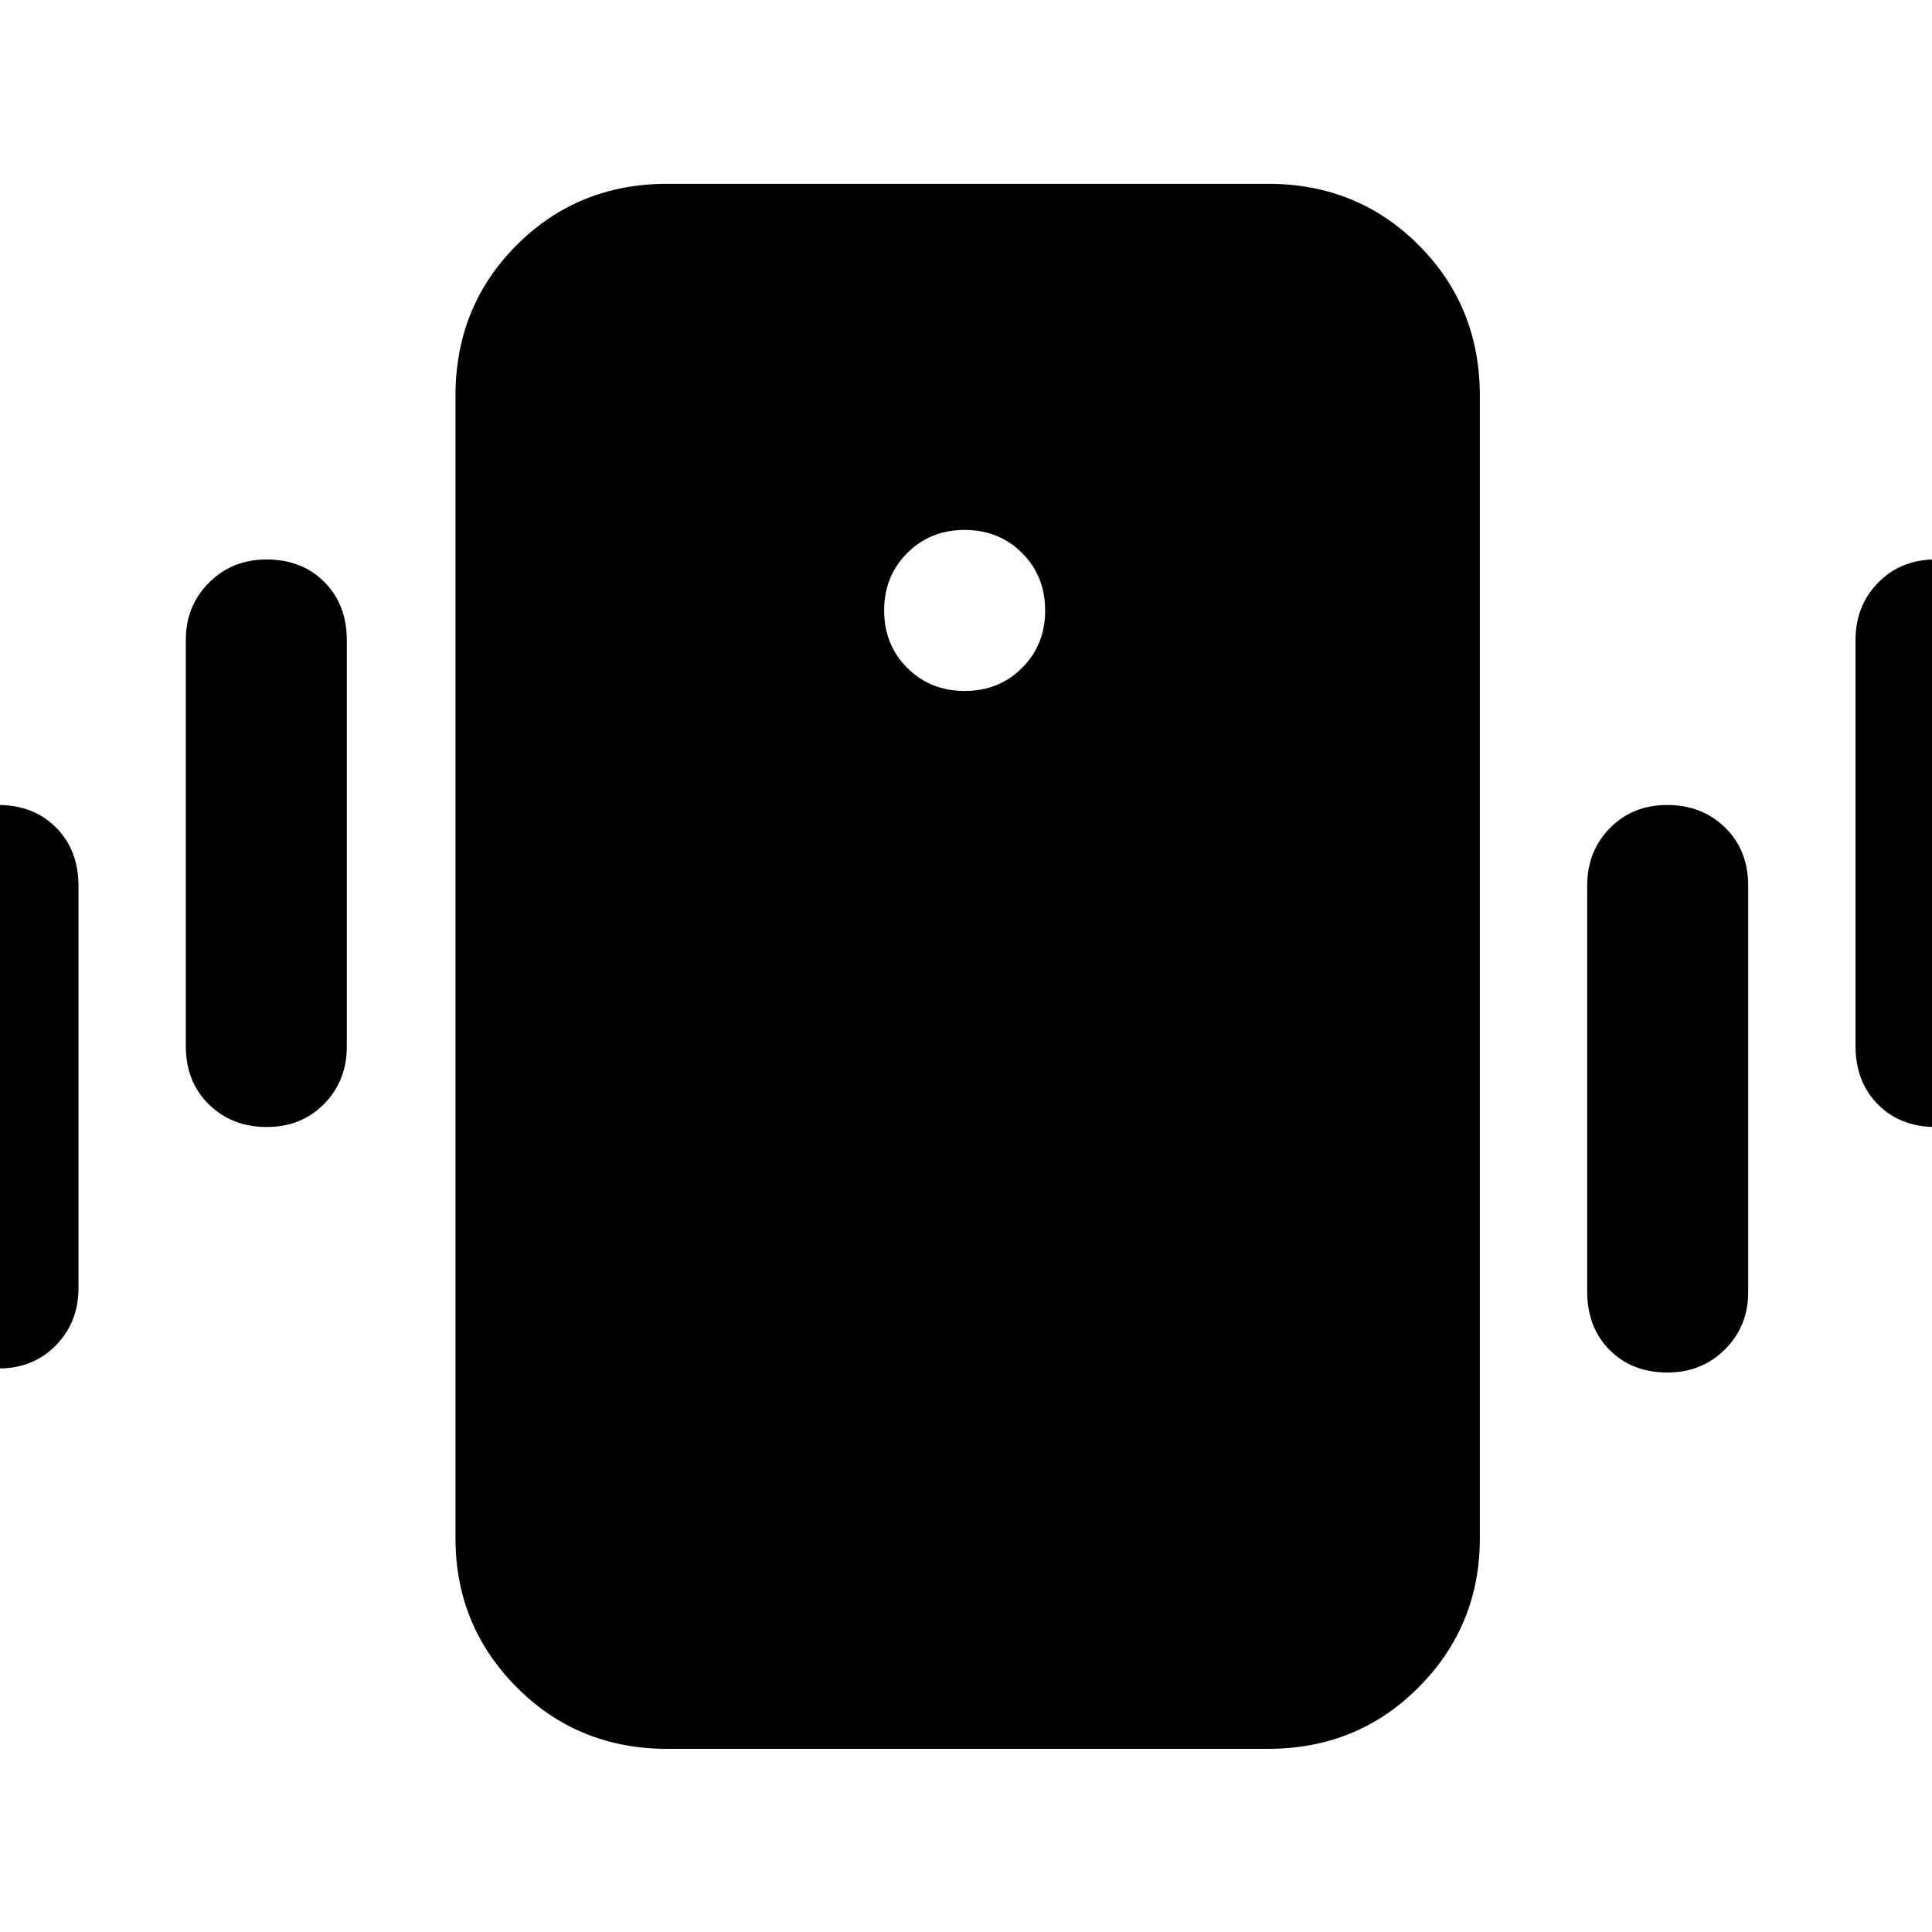 <svg xmlns="http://www.w3.org/2000/svg" height="40" viewBox="0 -960 960 960" width="40"><path d="M331.67-91q-44.48 0-74.91-30.58-30.43-30.59-30.43-74.09v-567.66q0-44.48 30.43-74.91t74.91-30.43H630q44.48 0 74.9 30.43 30.43 30.43 30.43 74.91v567.66q0 43.5-30.43 74.09Q674.48-91 630-91H331.67Zm147.66-525.67q17.07 0 28.54-11.46 11.46-11.47 11.46-28.54 0-17.06-11.46-28.53-11.47-11.47-28.54-11.47-17.06 0-28.53 11.47-11.47 11.47-11.47 28.53 0 17.07 11.47 28.54 11.47 11.46 28.53 11.46ZM-41-320.21V-520q0-17 11.53-28.5Q-17.93-560-.88-560q17.61 0 28.75 11.22Q39-537.57 39-519.79V-320q0 17-11.25 28.5T-.78-280q-17.29 0-28.75-11.22Q-41-302.43-41-320.21Zm133.33-120V-642q0-17 11.54-28.5Q115.4-682 132.45-682q17.62 0 28.75 11.22 11.13 11.21 11.13 28.99V-440q0 17-11.25 28.5T132.55-400q-17.28 0-28.75-11.22-11.47-11.21-11.47-28.99Zm829.67 0V-642q0-17 11.25-28.5t28.53-11.5q17.29 0 28.75 11.22 11.47 11.21 11.47 28.99V-440q0 17-11.53 28.5-11.54 11.5-28.59 11.5-17.61 0-28.75-11.22Q922-422.43 922-440.21Zm-133.33 122V-520q0-17 11.25-28.5t28.53-11.5q17.28 0 28.75 11.22 11.47 11.21 11.47 28.99V-318q0 17-11.54 28.5Q845.6-278 828.55-278q-17.62 0-28.75-11.22-11.13-11.21-11.13-28.99Z"/></svg>